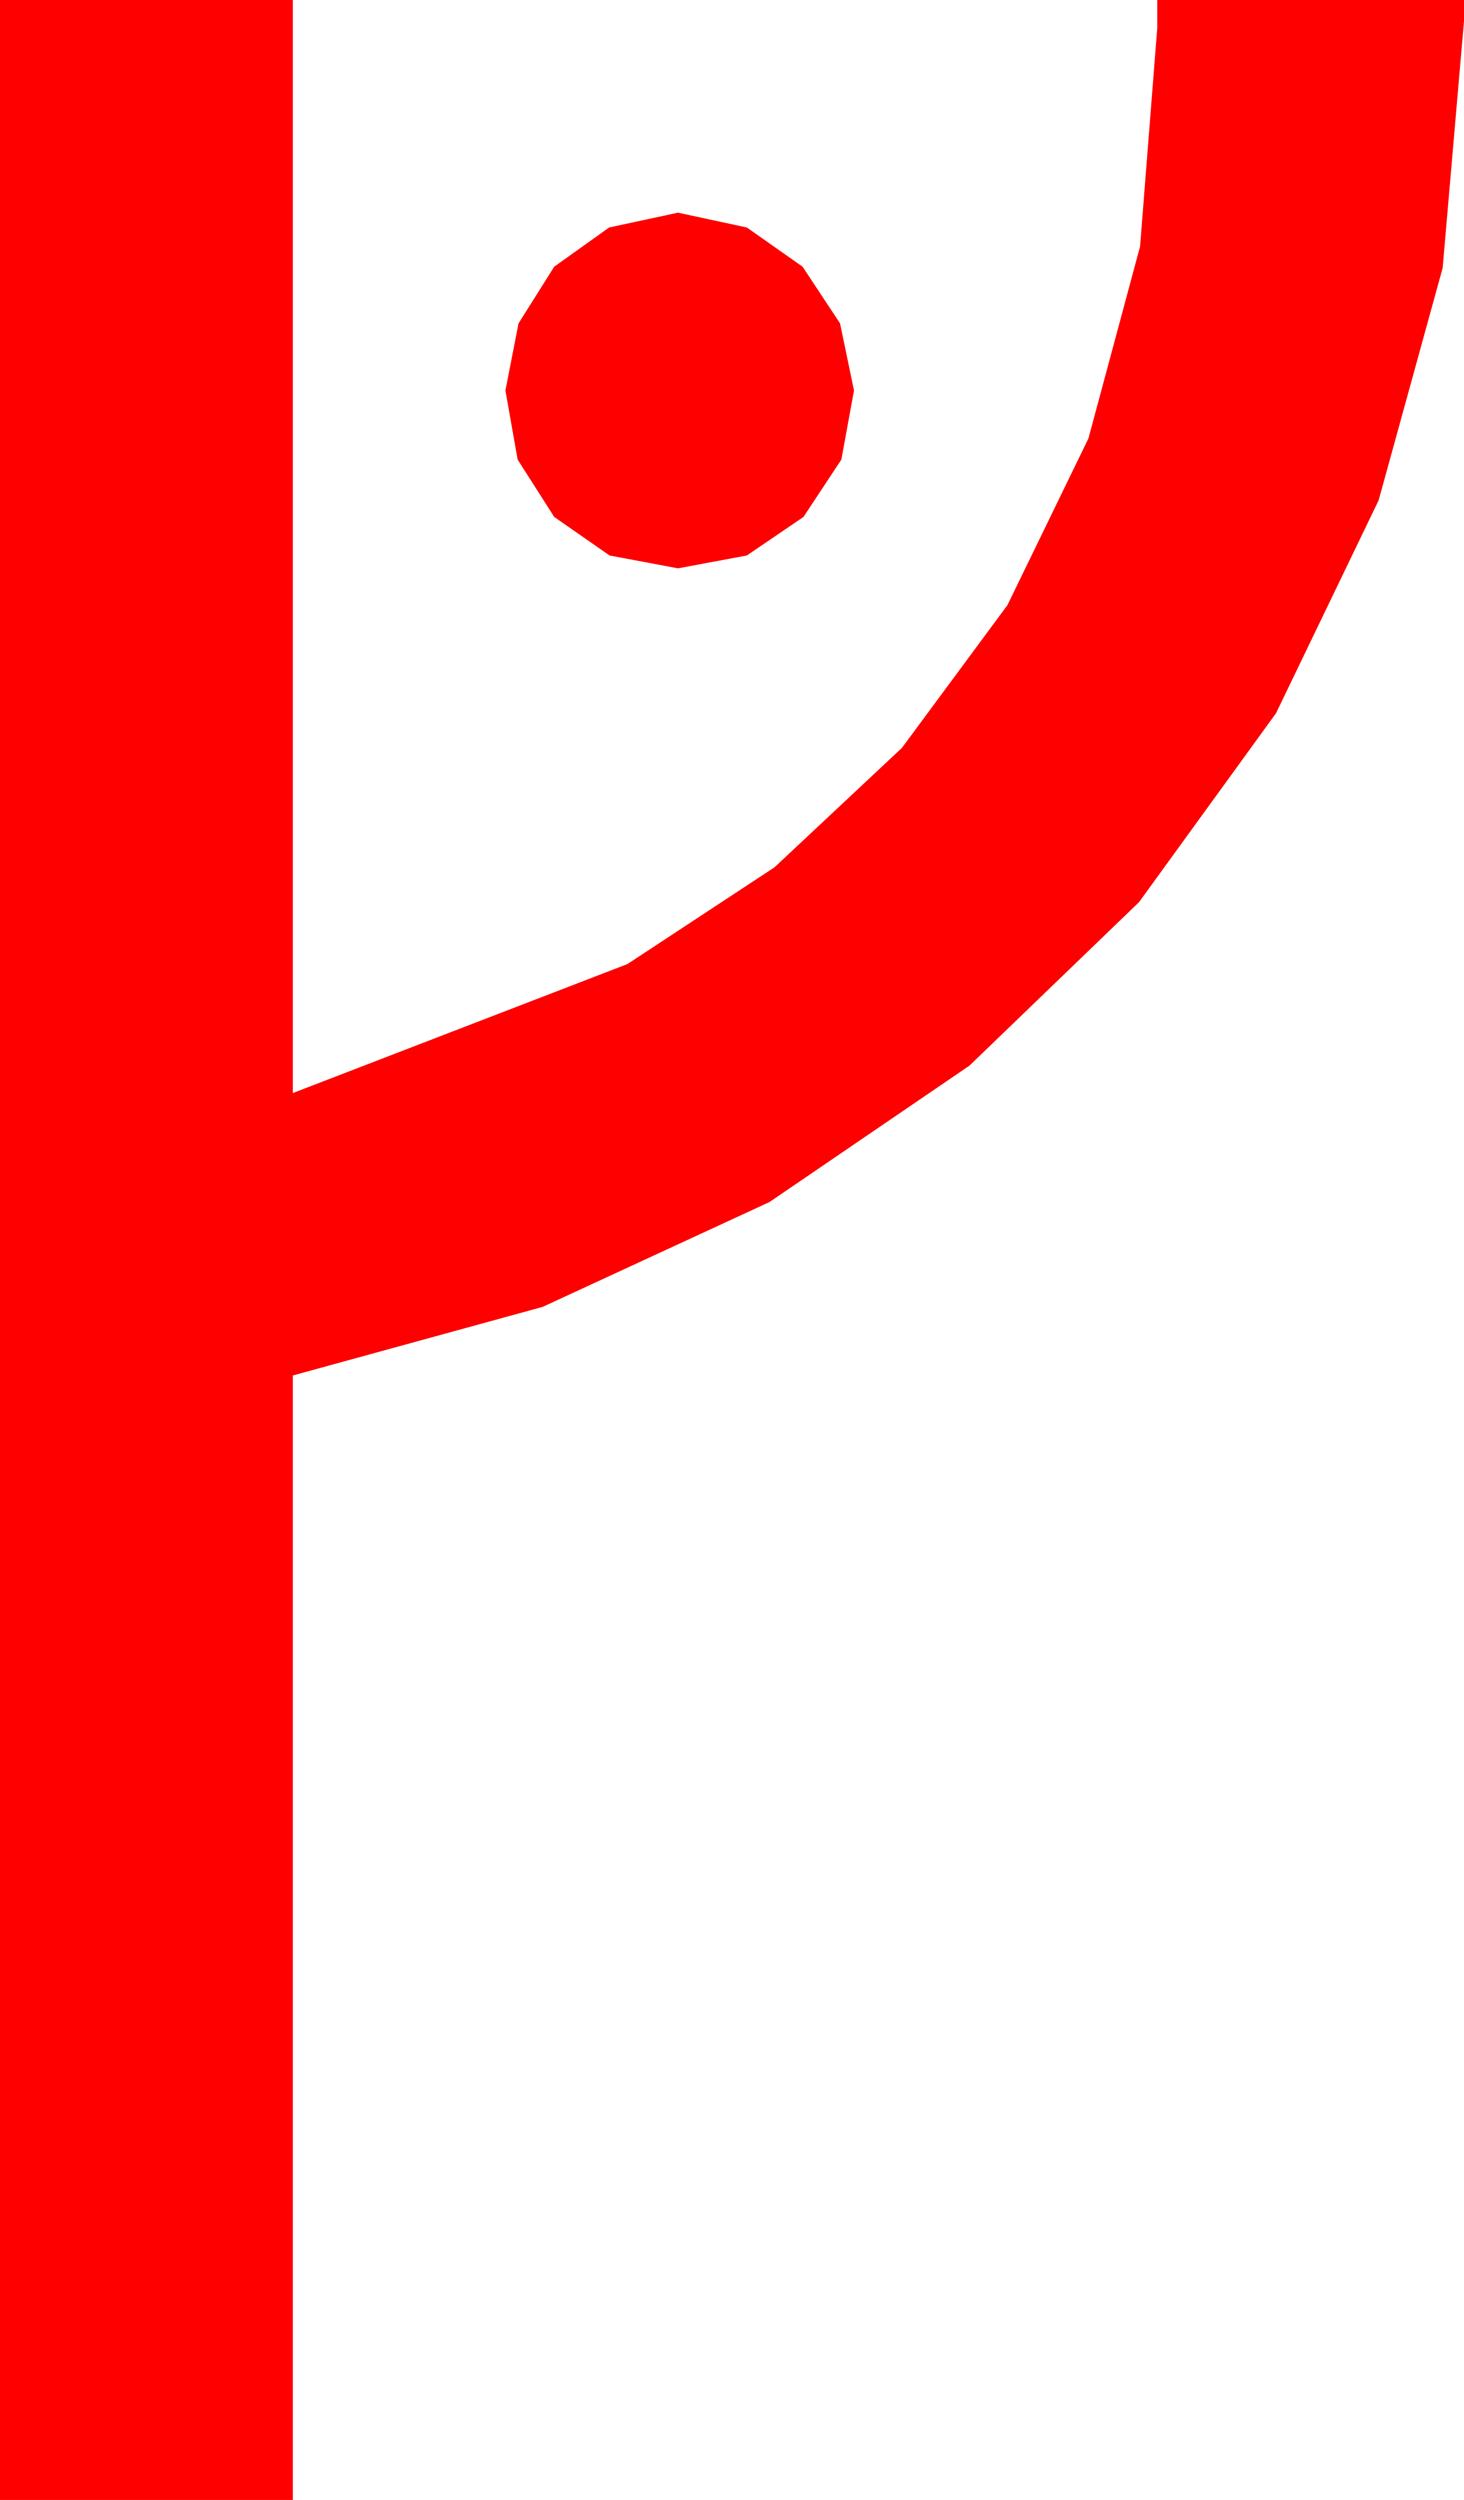 <?xml version="1.0" encoding="utf-8"?>
<!DOCTYPE svg PUBLIC "-//W3C//DTD SVG 1.1//EN" "http://www.w3.org/Graphics/SVG/1.1/DTD/svg11.dtd">
<svg width="24.609" height="42.012" xmlns="http://www.w3.org/2000/svg" xmlns:xlink="http://www.w3.org/1999/xlink" xmlns:xml="http://www.w3.org/XML/1998/namespace" version="1.1">
  <g>
    <g>
      <path style="fill:#FF0000;fill-opacity:1" d="M11.396,3.574L12.554,3.823 13.491,4.482 14.121,5.435 14.355,6.562 14.143,7.723 13.506,8.687 12.554,9.335 11.396,9.551 10.247,9.335 9.316,8.687 8.701,7.723 8.496,6.562 8.716,5.435 9.316,4.482 10.239,3.823 11.396,3.574z M0,0L4.922,0 4.922,18.369 10.547,16.201 13.019,14.575 15.161,12.568 16.934,10.17 18.296,7.368 19.164,4.142 19.453,0.469 19.453,0 24.609,0 24.609,0.352 24.25,4.504 23.174,8.408 21.449,11.986 19.146,15.161 16.296,17.908 12.935,20.2 9.122,21.962 4.922,23.115 4.922,42.012 0,42.012 0,0z" />
    </g>
  </g>
</svg>